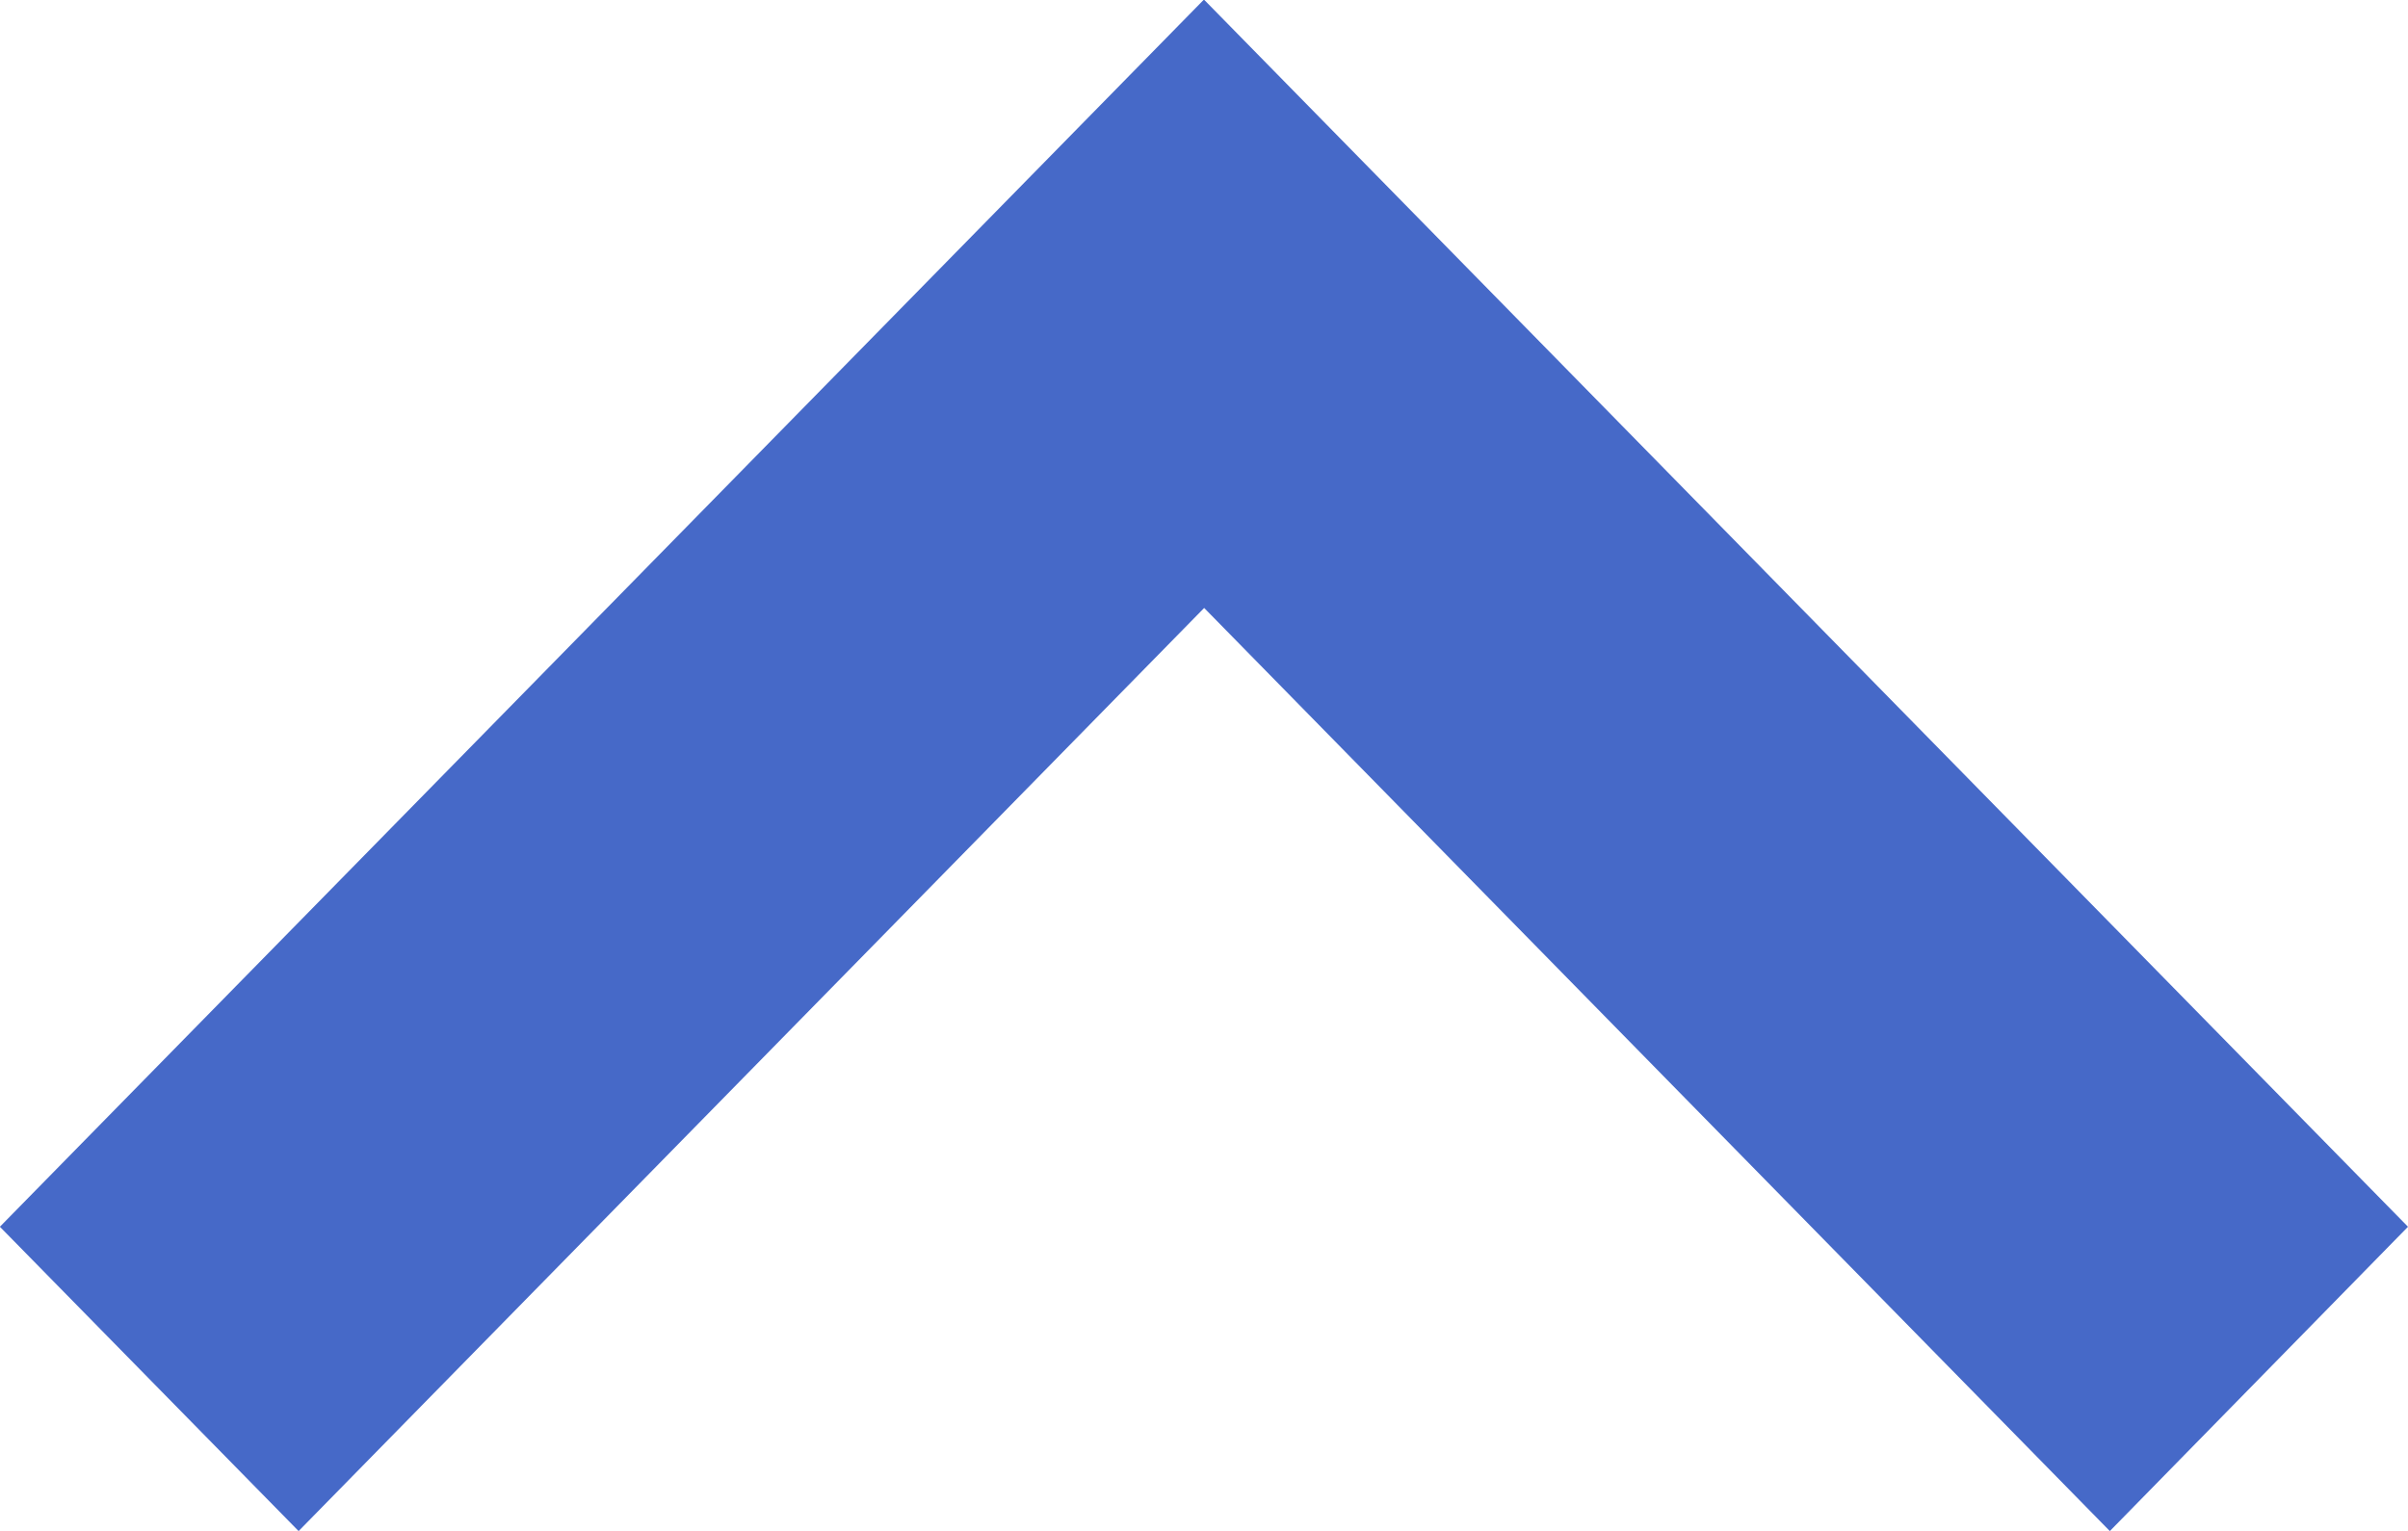 <svg xmlns="http://www.w3.org/2000/svg" width="21.999" height="13.992" viewBox="0 0 21.999 13.992">
  <path id="Shape_2_copy_3" data-name="Shape 2 copy 3" d="M1492.729,4899.981l8.273-8.436,8.274,8.436L1512,4897.2l-11-11.215-11,11.215Z" transform="translate(-1490.001 -4885.989)" fill="#4669c8"/>
</svg>
